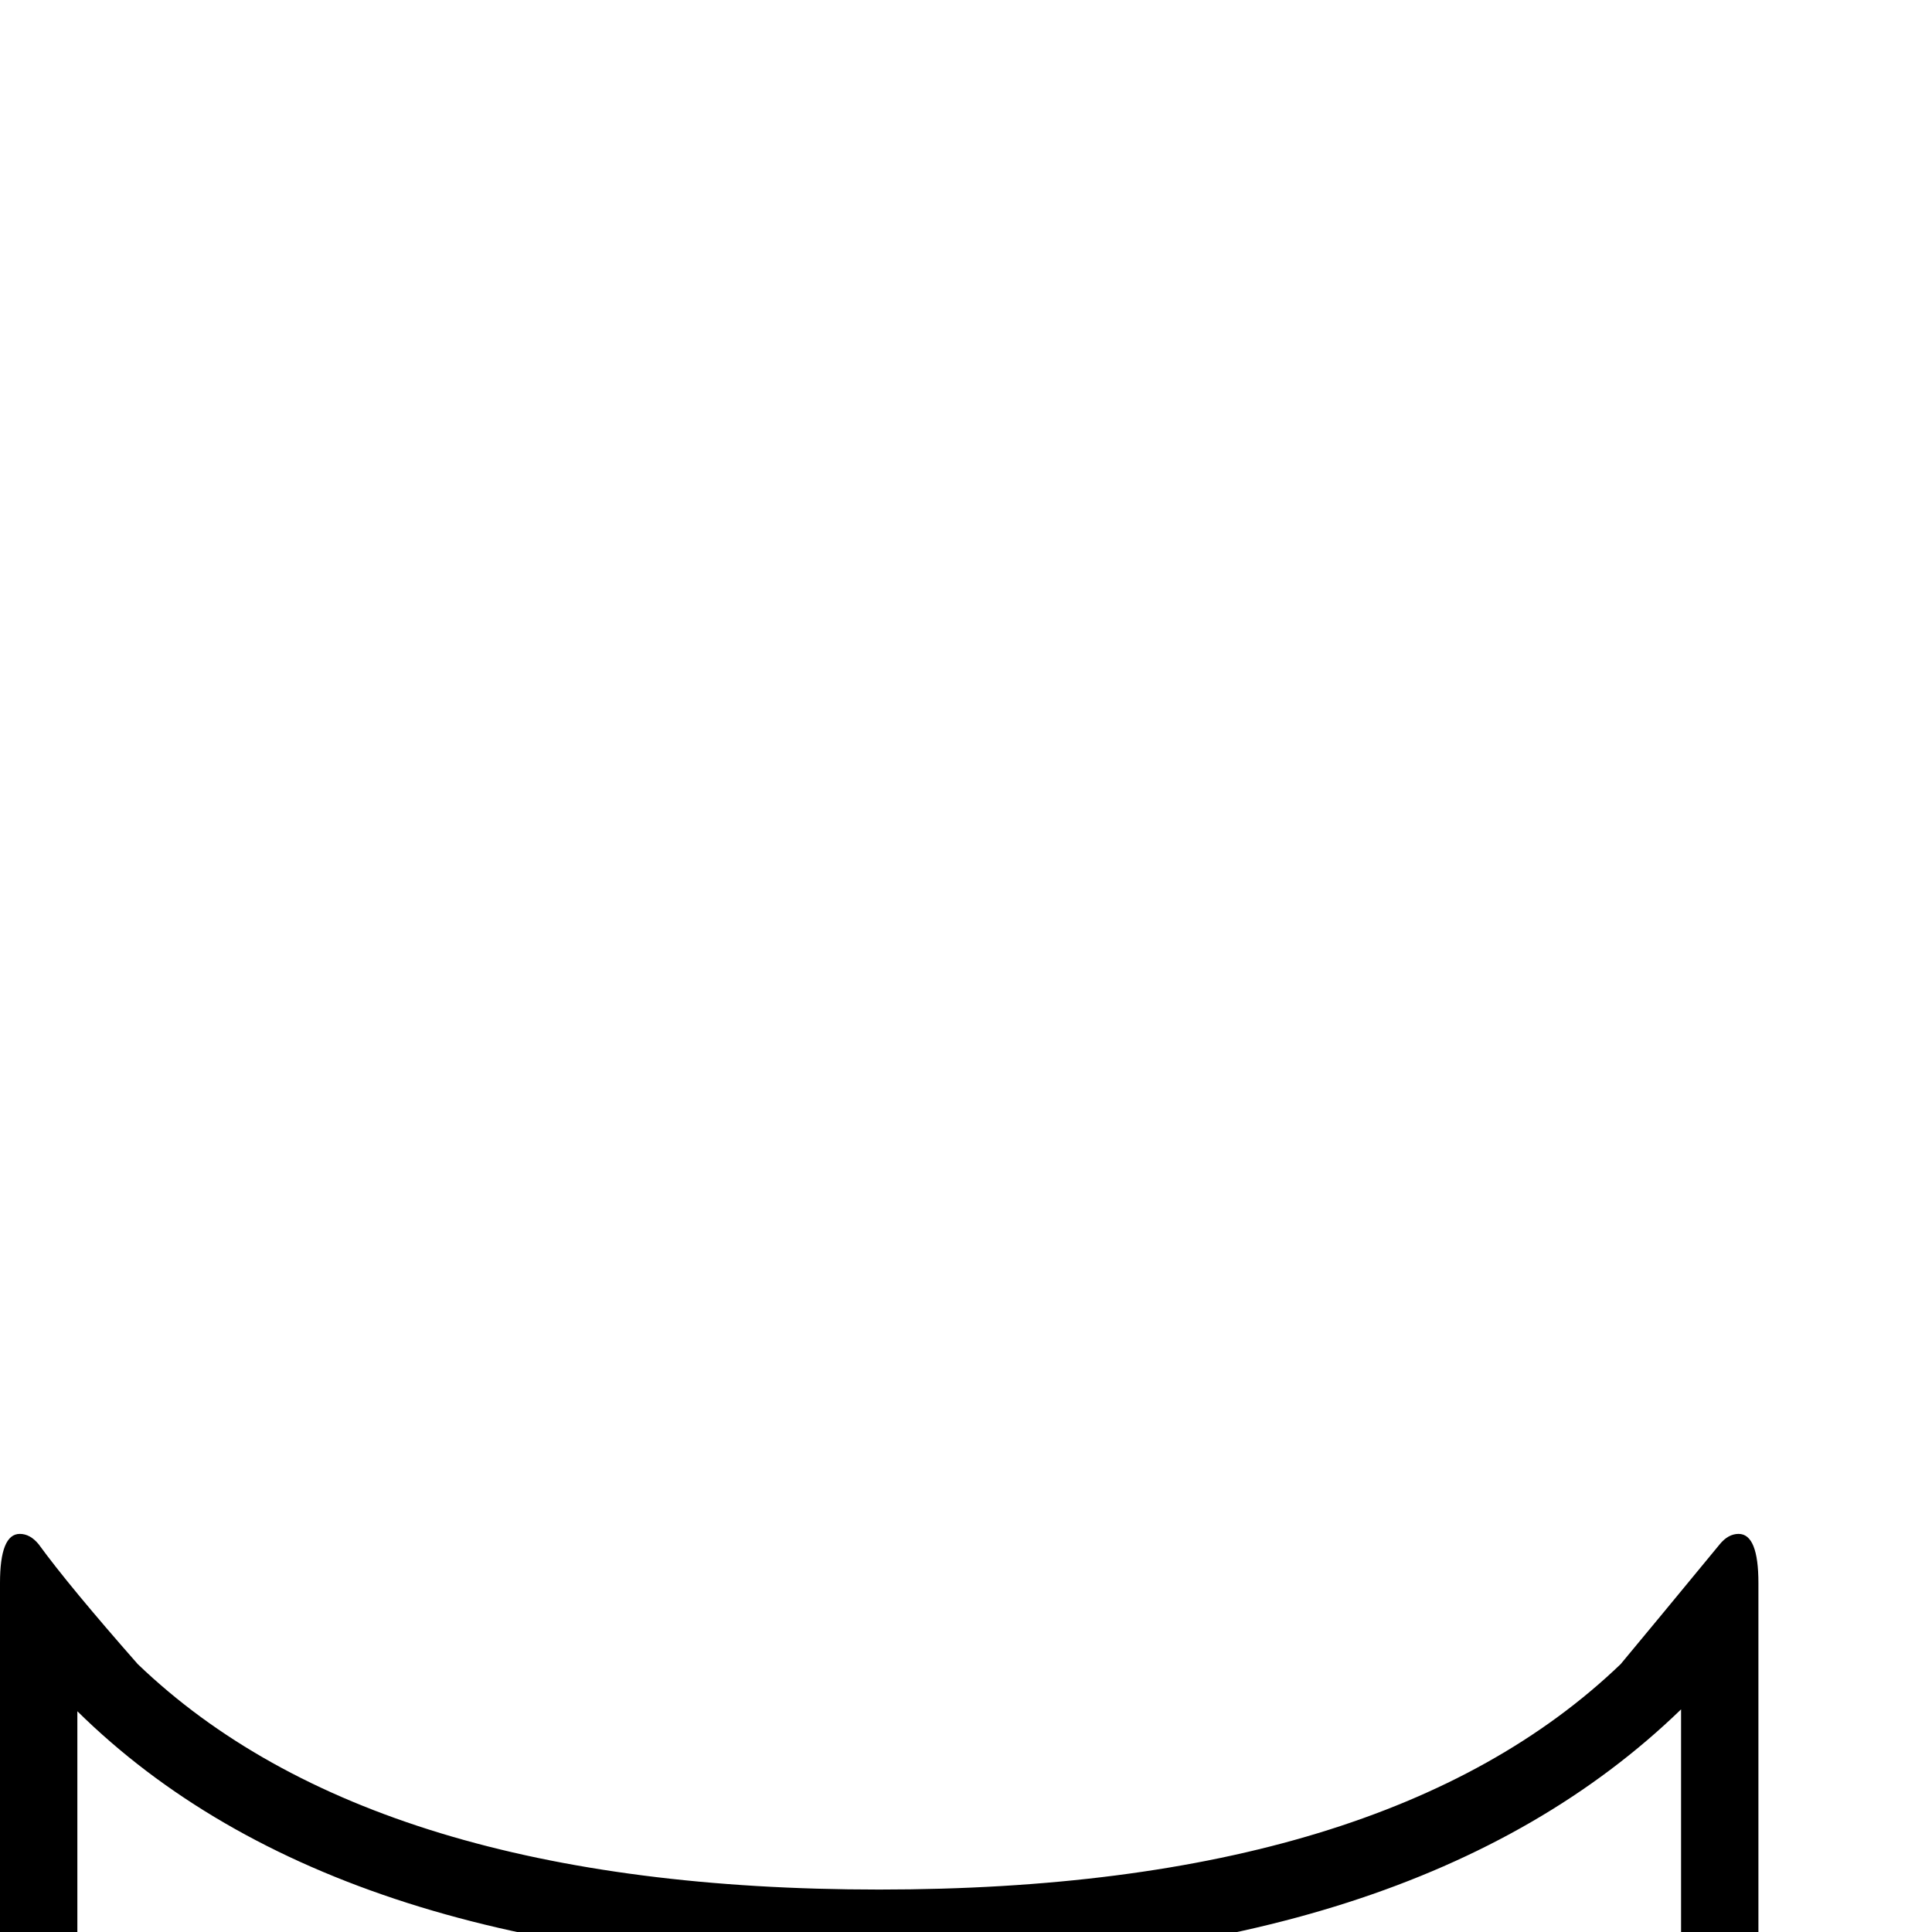 <?xml version="1.0" standalone="no"?>
<!DOCTYPE svg PUBLIC "-//W3C//DTD SVG 1.1//EN" "http://www.w3.org/Graphics/SVG/1.1/DTD/svg11.dtd" >
<svg viewBox="0 -442 2048 2048">
  <g transform="matrix(1 0 0 -1 0 1606)">
   <path fill="currentColor"
d="M1864 -137h-1864v507q0 52 21 52q11 0 20 -11q32 -44 105 -127q249 -239 786 -239t786 239q35 42 105 127q9 11 20 11q21 0 21 -52v-507zM1782 -55v291q-282 -273 -850 -273q-575 0 -850 271v-289h1700z" />
  </g>

</svg>

